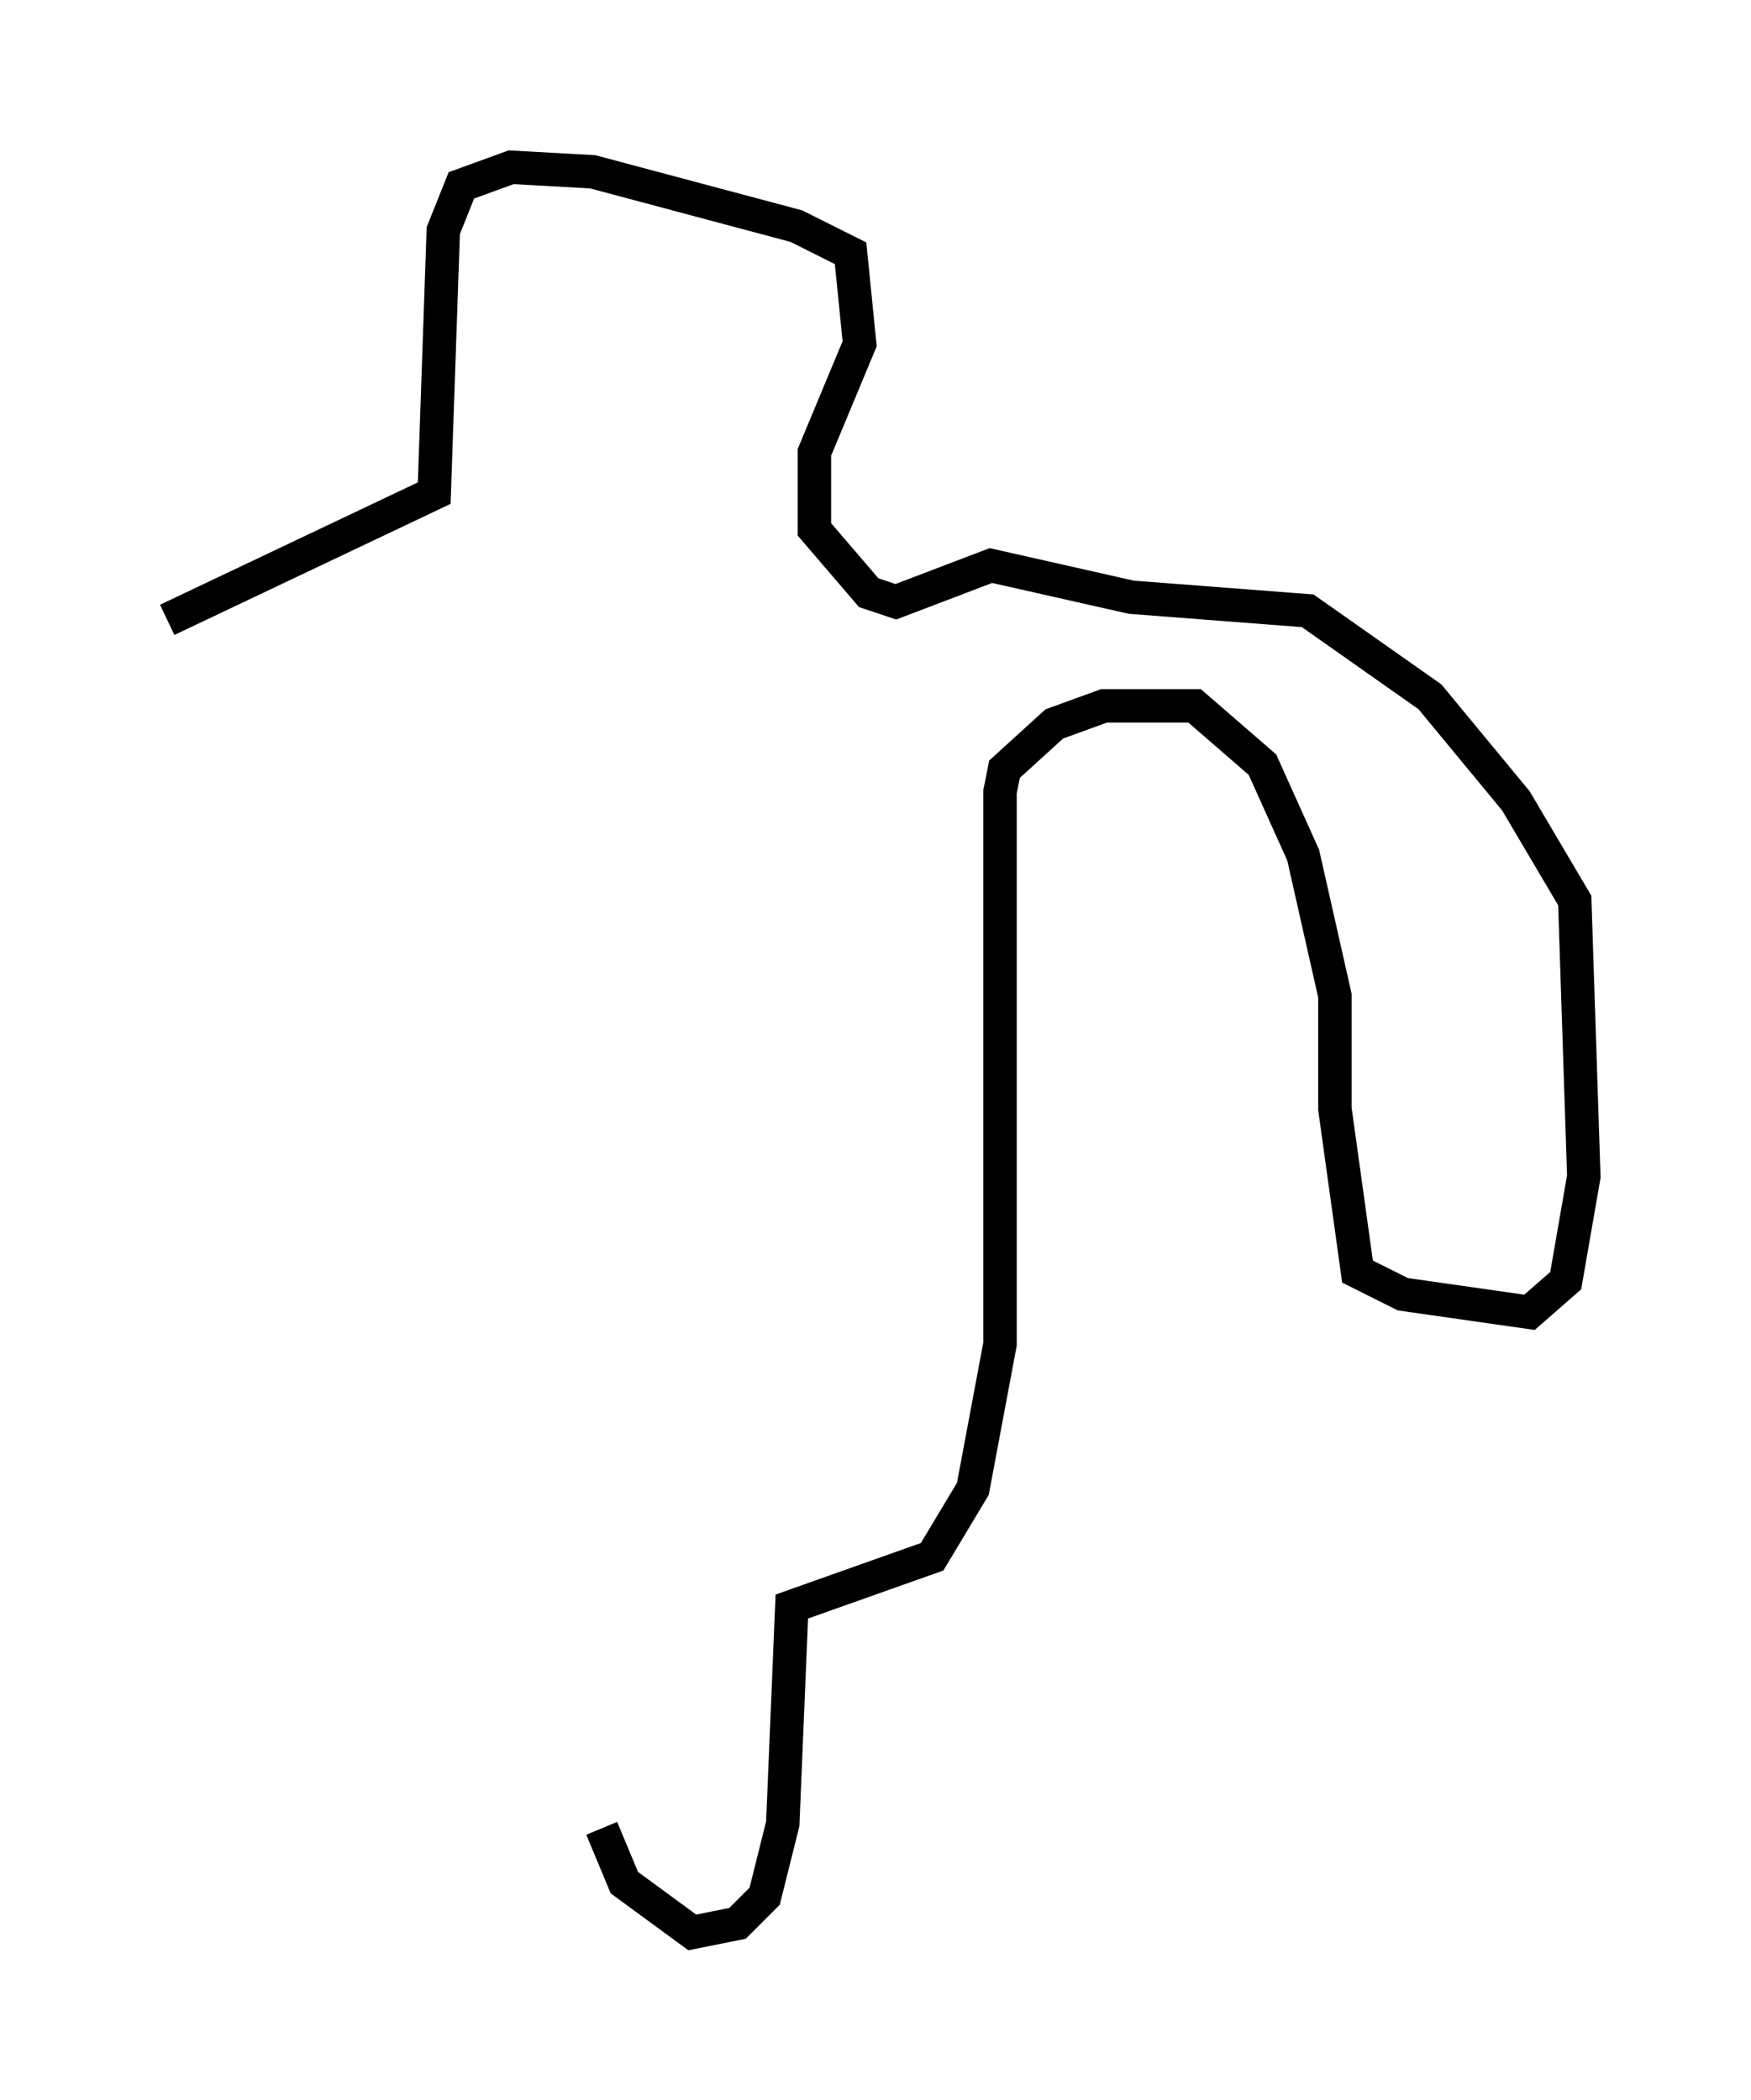 <?xml version="1.0" encoding="utf-8" ?>
<svg baseProfile="full" height="62.773" version="1.1" width="52.354" xmlns="http://www.w3.org/2000/svg" xmlns:ev="http://www.w3.org/2001/xml-events" xmlns:xlink="http://www.w3.org/1999/xlink"><defs /><rect fill="white" height="62.773" width="52.354" x="0" y="0" /><path d="M18.126, 49.384 m-0.135, 5.277 l0.677, 1.624 2.03, 1.488 l1.353, -0.271 0.812, -0.812 l0.541, -2.165 0.271, -6.495 l4.195, -1.488 1.218, -2.03 l0.812, -4.33 0.0, -16.509 l0.135, -0.677 1.488, -1.353 l1.488, -0.541 2.706, 0.0 l2.03, 1.759 1.218, 2.706 l0.947, 4.195 0.0, 3.383 l0.677, 4.871 1.353, 0.677 l3.789, 0.541 1.083, -0.947 l0.541, -3.112 -0.271, -8.254 l-1.759, -2.977 -2.571, -3.112 l-3.654, -2.571 -5.277, -0.406 l-4.195, -0.947 -2.842, 1.083 l-0.812, -0.271 -1.624, -1.894 l0.0, -2.3 1.353, -3.248 l-0.271, -2.706 -1.624, -0.812 l-6.089, -1.624 -2.436, -0.135 l-1.488, 0.541 -0.541, 1.353 l-0.271, 7.848 -7.984, 3.789 " fill="none" stroke="black" stroke-width="1" /></svg>